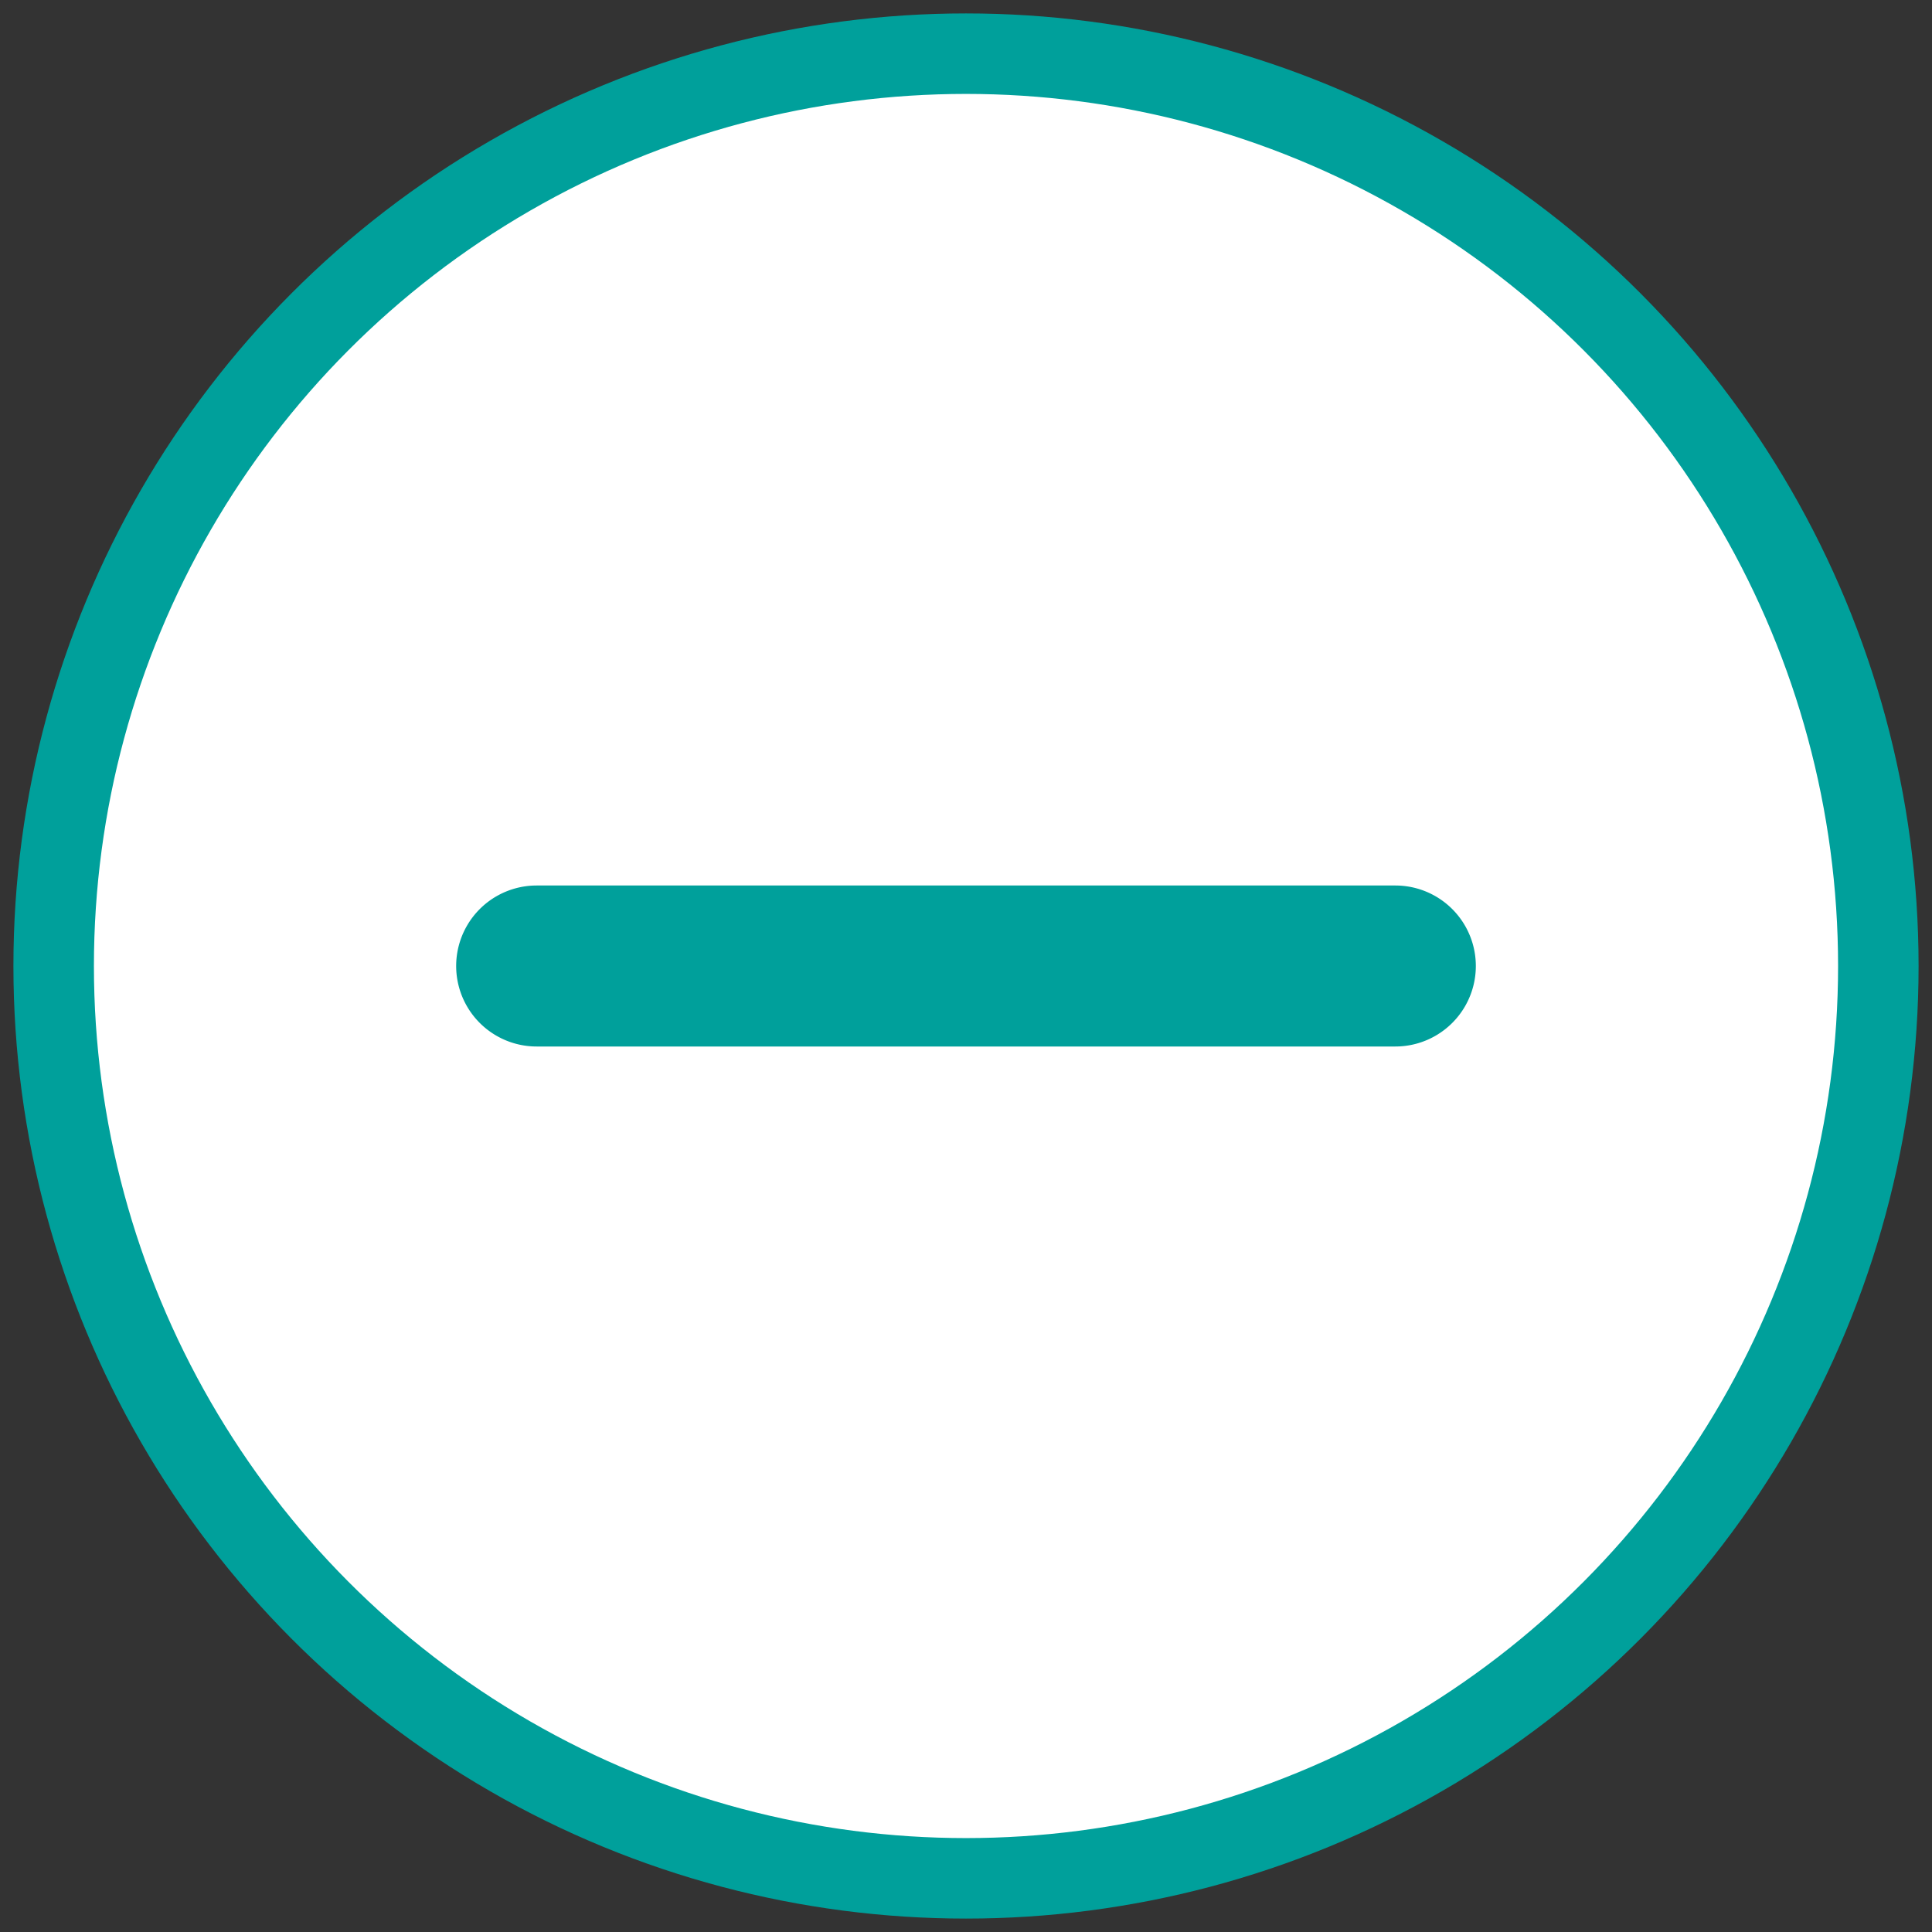<svg xmlns="http://www.w3.org/2000/svg" width="36" height="36" viewBox="0 0 36 36">
    <rect x="0" y="0" width="36" height="36" fill="#333333" stroke="none"/>
    <g fill="none" fill-rule="evenodd" stroke="#00A09B" transform="translate(1 1)">
        <circle cx="17" cy="17" r="17" fill="#FFF" stroke-width="1.5"/>
        <path fill="#00A09B" fill-rule="nonzero" d="M25 16H9a1 1 0 0 0 0 2h16a1 1 0 0 0 0-2z"/>
    </g>
</svg>
